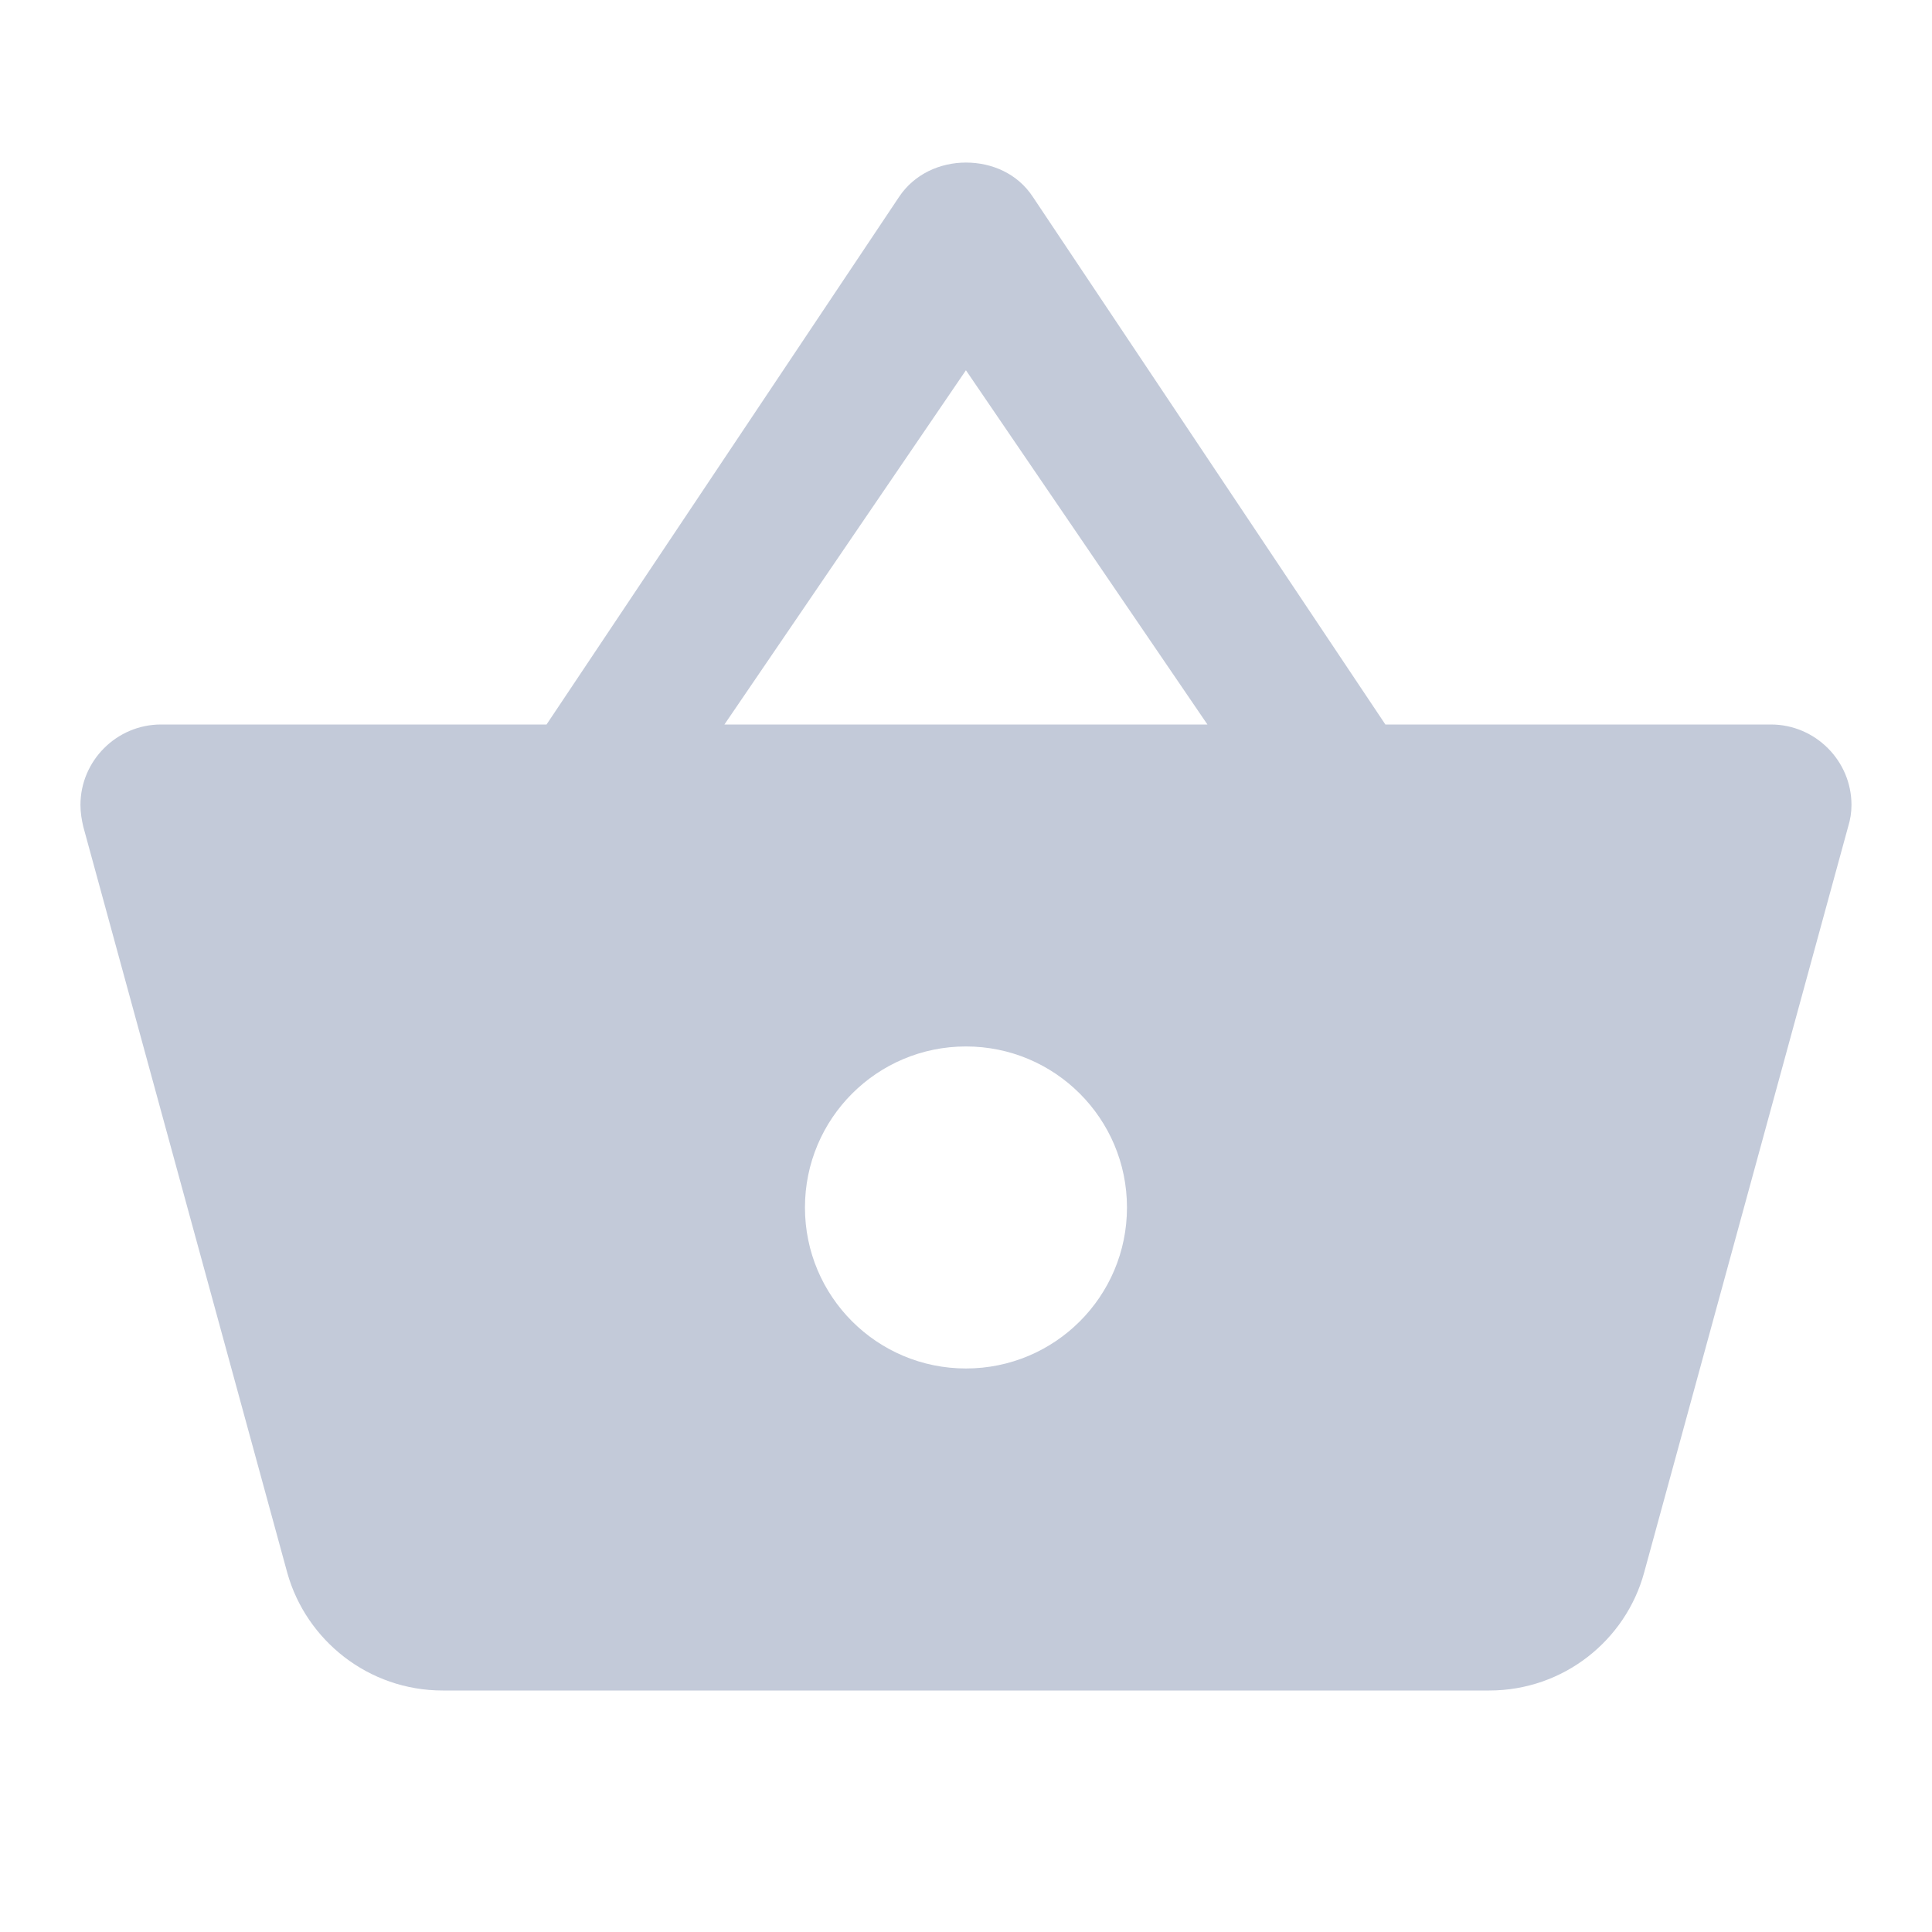 <svg width="28" height="28" viewBox="0 0 28 28" fill="none" xmlns="http://www.w3.org/2000/svg">
<path d="M20.078 10.5L14.968 2.852C14.746 2.514 14.373 2.356 13.999 2.356C13.626 2.356 13.253 2.52 13.031 2.852L7.921 10.5H2.333C1.691 10.5 1.166 11.025 1.166 11.666C1.166 11.777 1.184 11.882 1.207 11.981L4.164 22.796C4.439 23.776 5.343 24.5 6.416 24.5H21.583C22.656 24.5 23.56 23.776 23.828 22.791L26.786 11.976C26.815 11.882 26.833 11.777 26.833 11.666C26.833 11.025 26.308 10.5 25.666 10.5H20.078ZM10.499 10.5L13.999 5.366L17.499 10.5H10.499ZM13.999 19.833C12.71 19.833 11.666 18.789 11.666 17.5C11.666 16.211 12.71 15.166 13.999 15.166C15.289 15.166 16.333 16.211 16.333 17.5C16.333 18.789 15.289 19.833 13.999 19.833Z" fill="#C3CAD9"/>
</svg>
